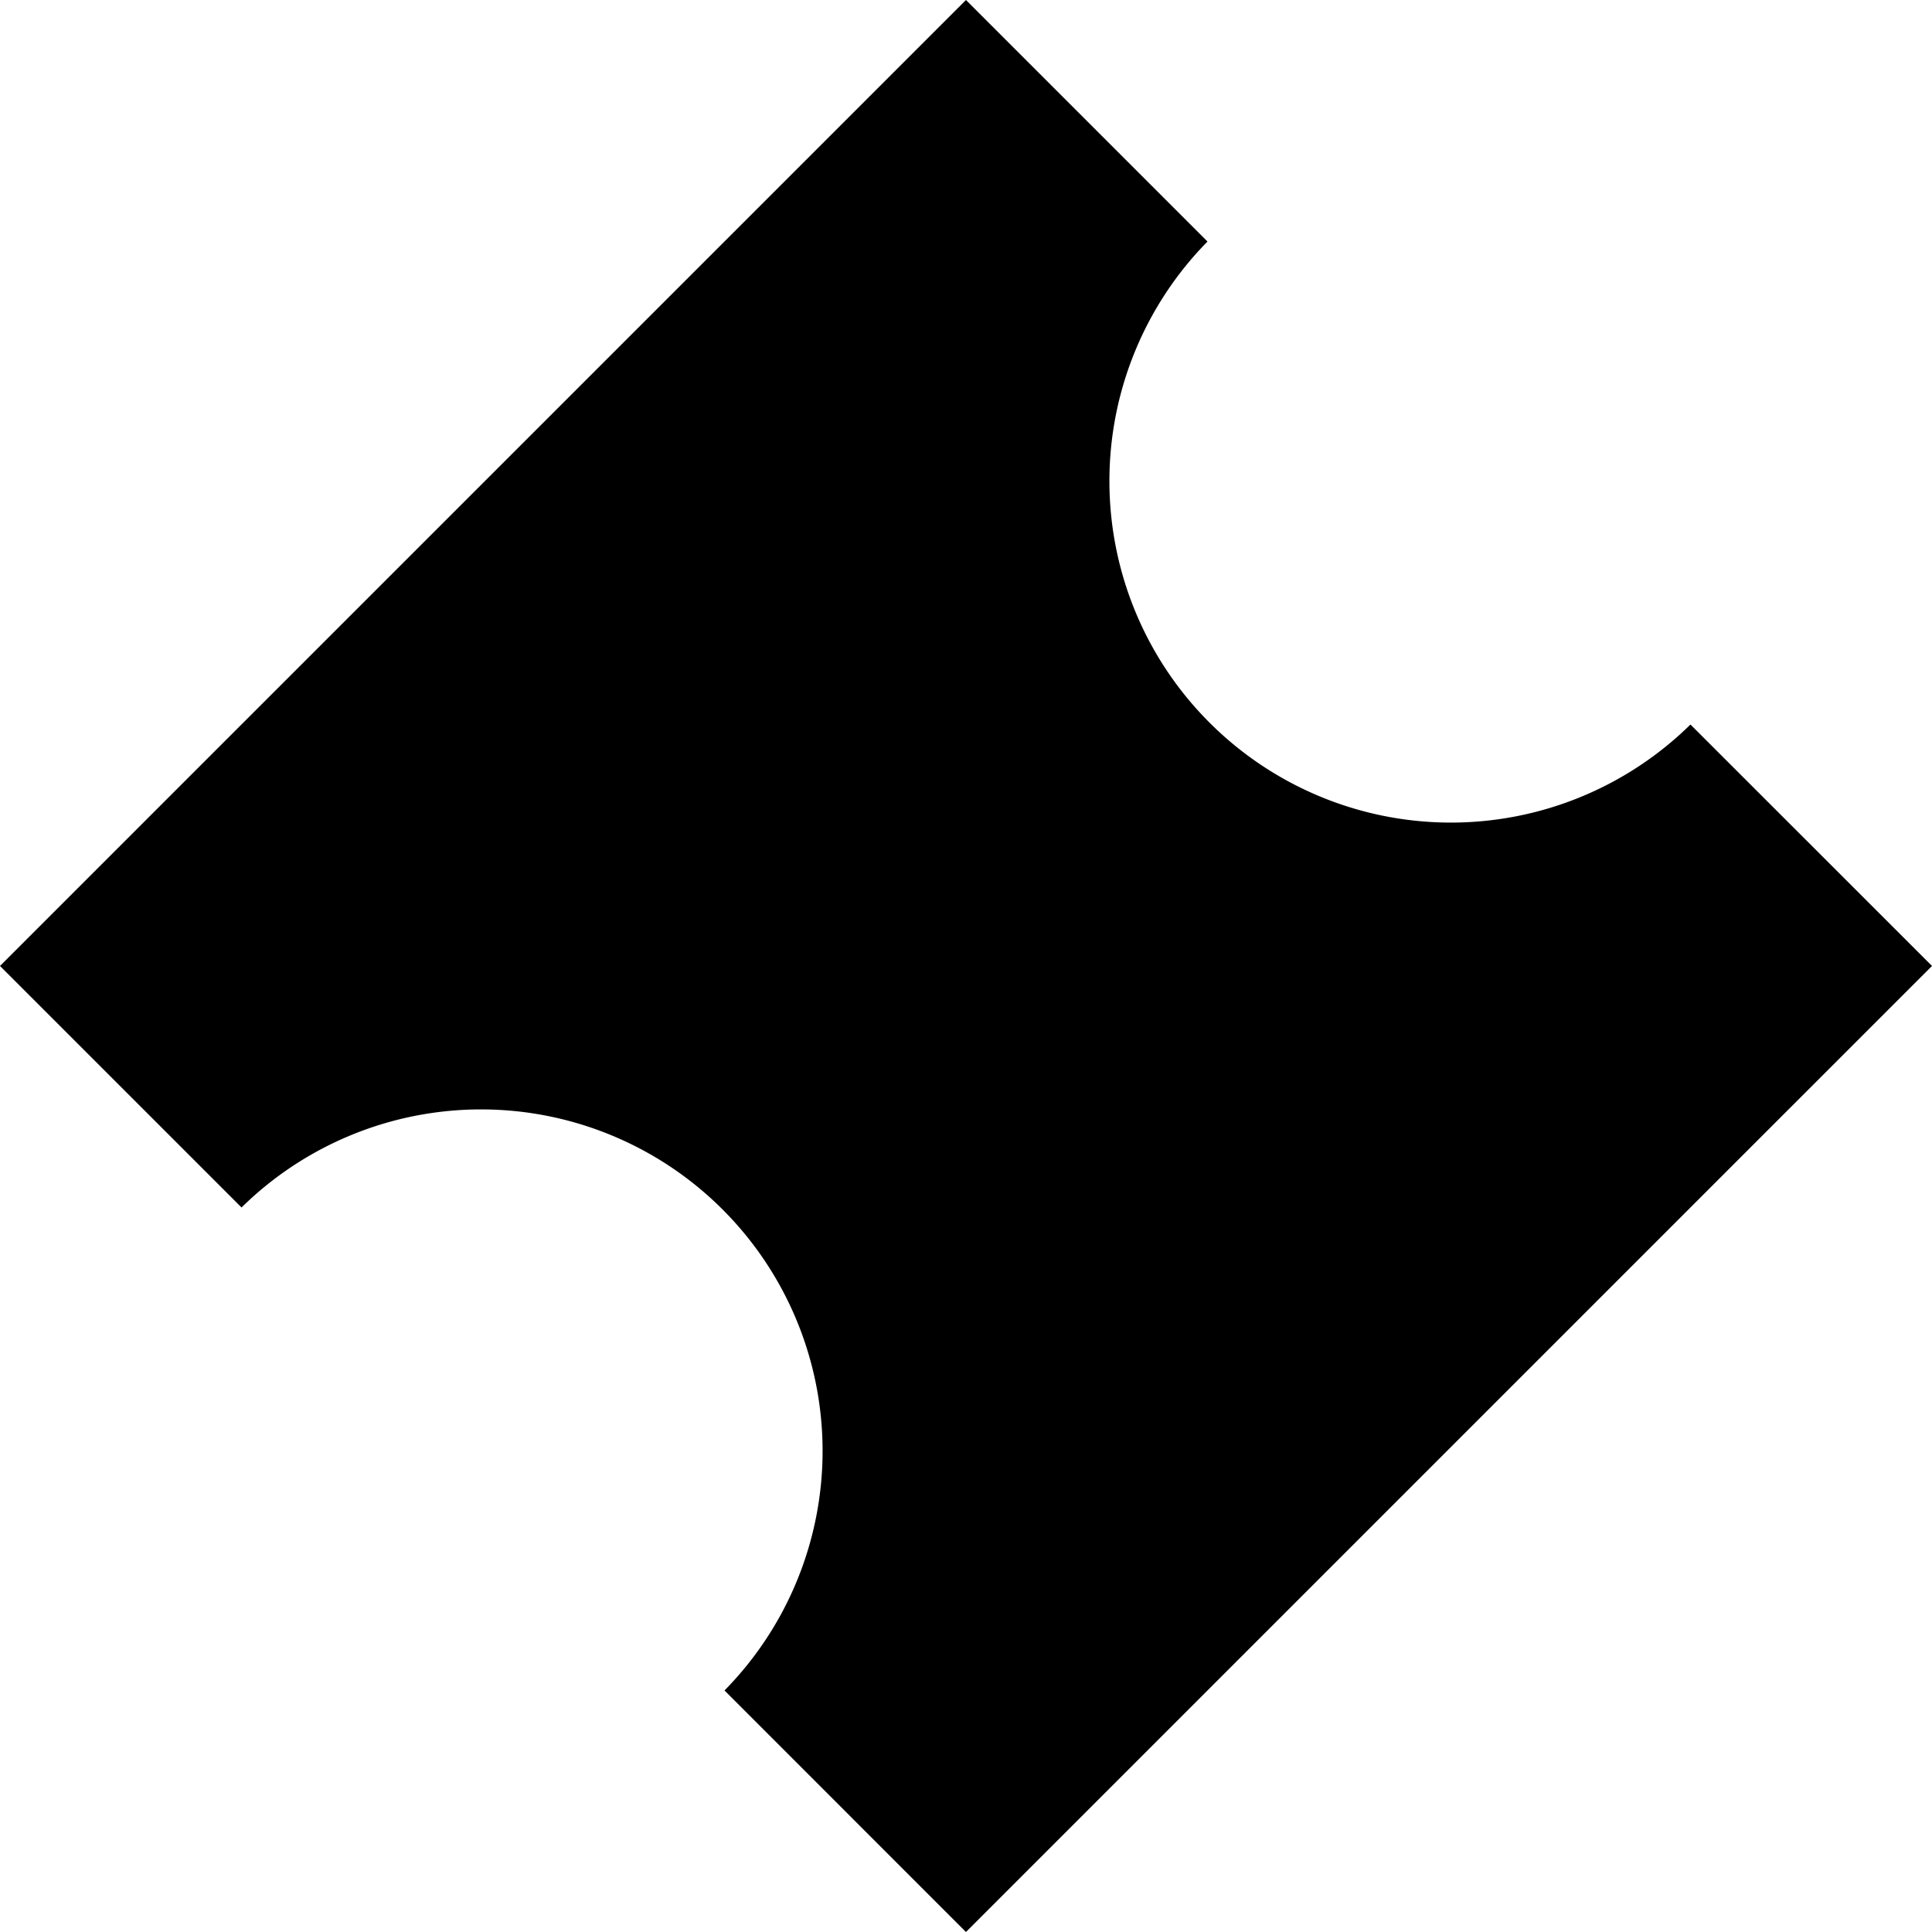 <svg xmlns="http://www.w3.org/2000/svg" viewBox="0 0 203.65 203.65"><g id="Layer_2" data-name="Layer 2"><g id="shape"><path d="M203.65,101.82,101.82,203.65,76.37,178.19a36,36,0,0,0-50.91-50.91L0,101.82,101.82,0l25.46,25.46a36,36,0,0,0,50.91,50.91Z"/></g></g></svg>